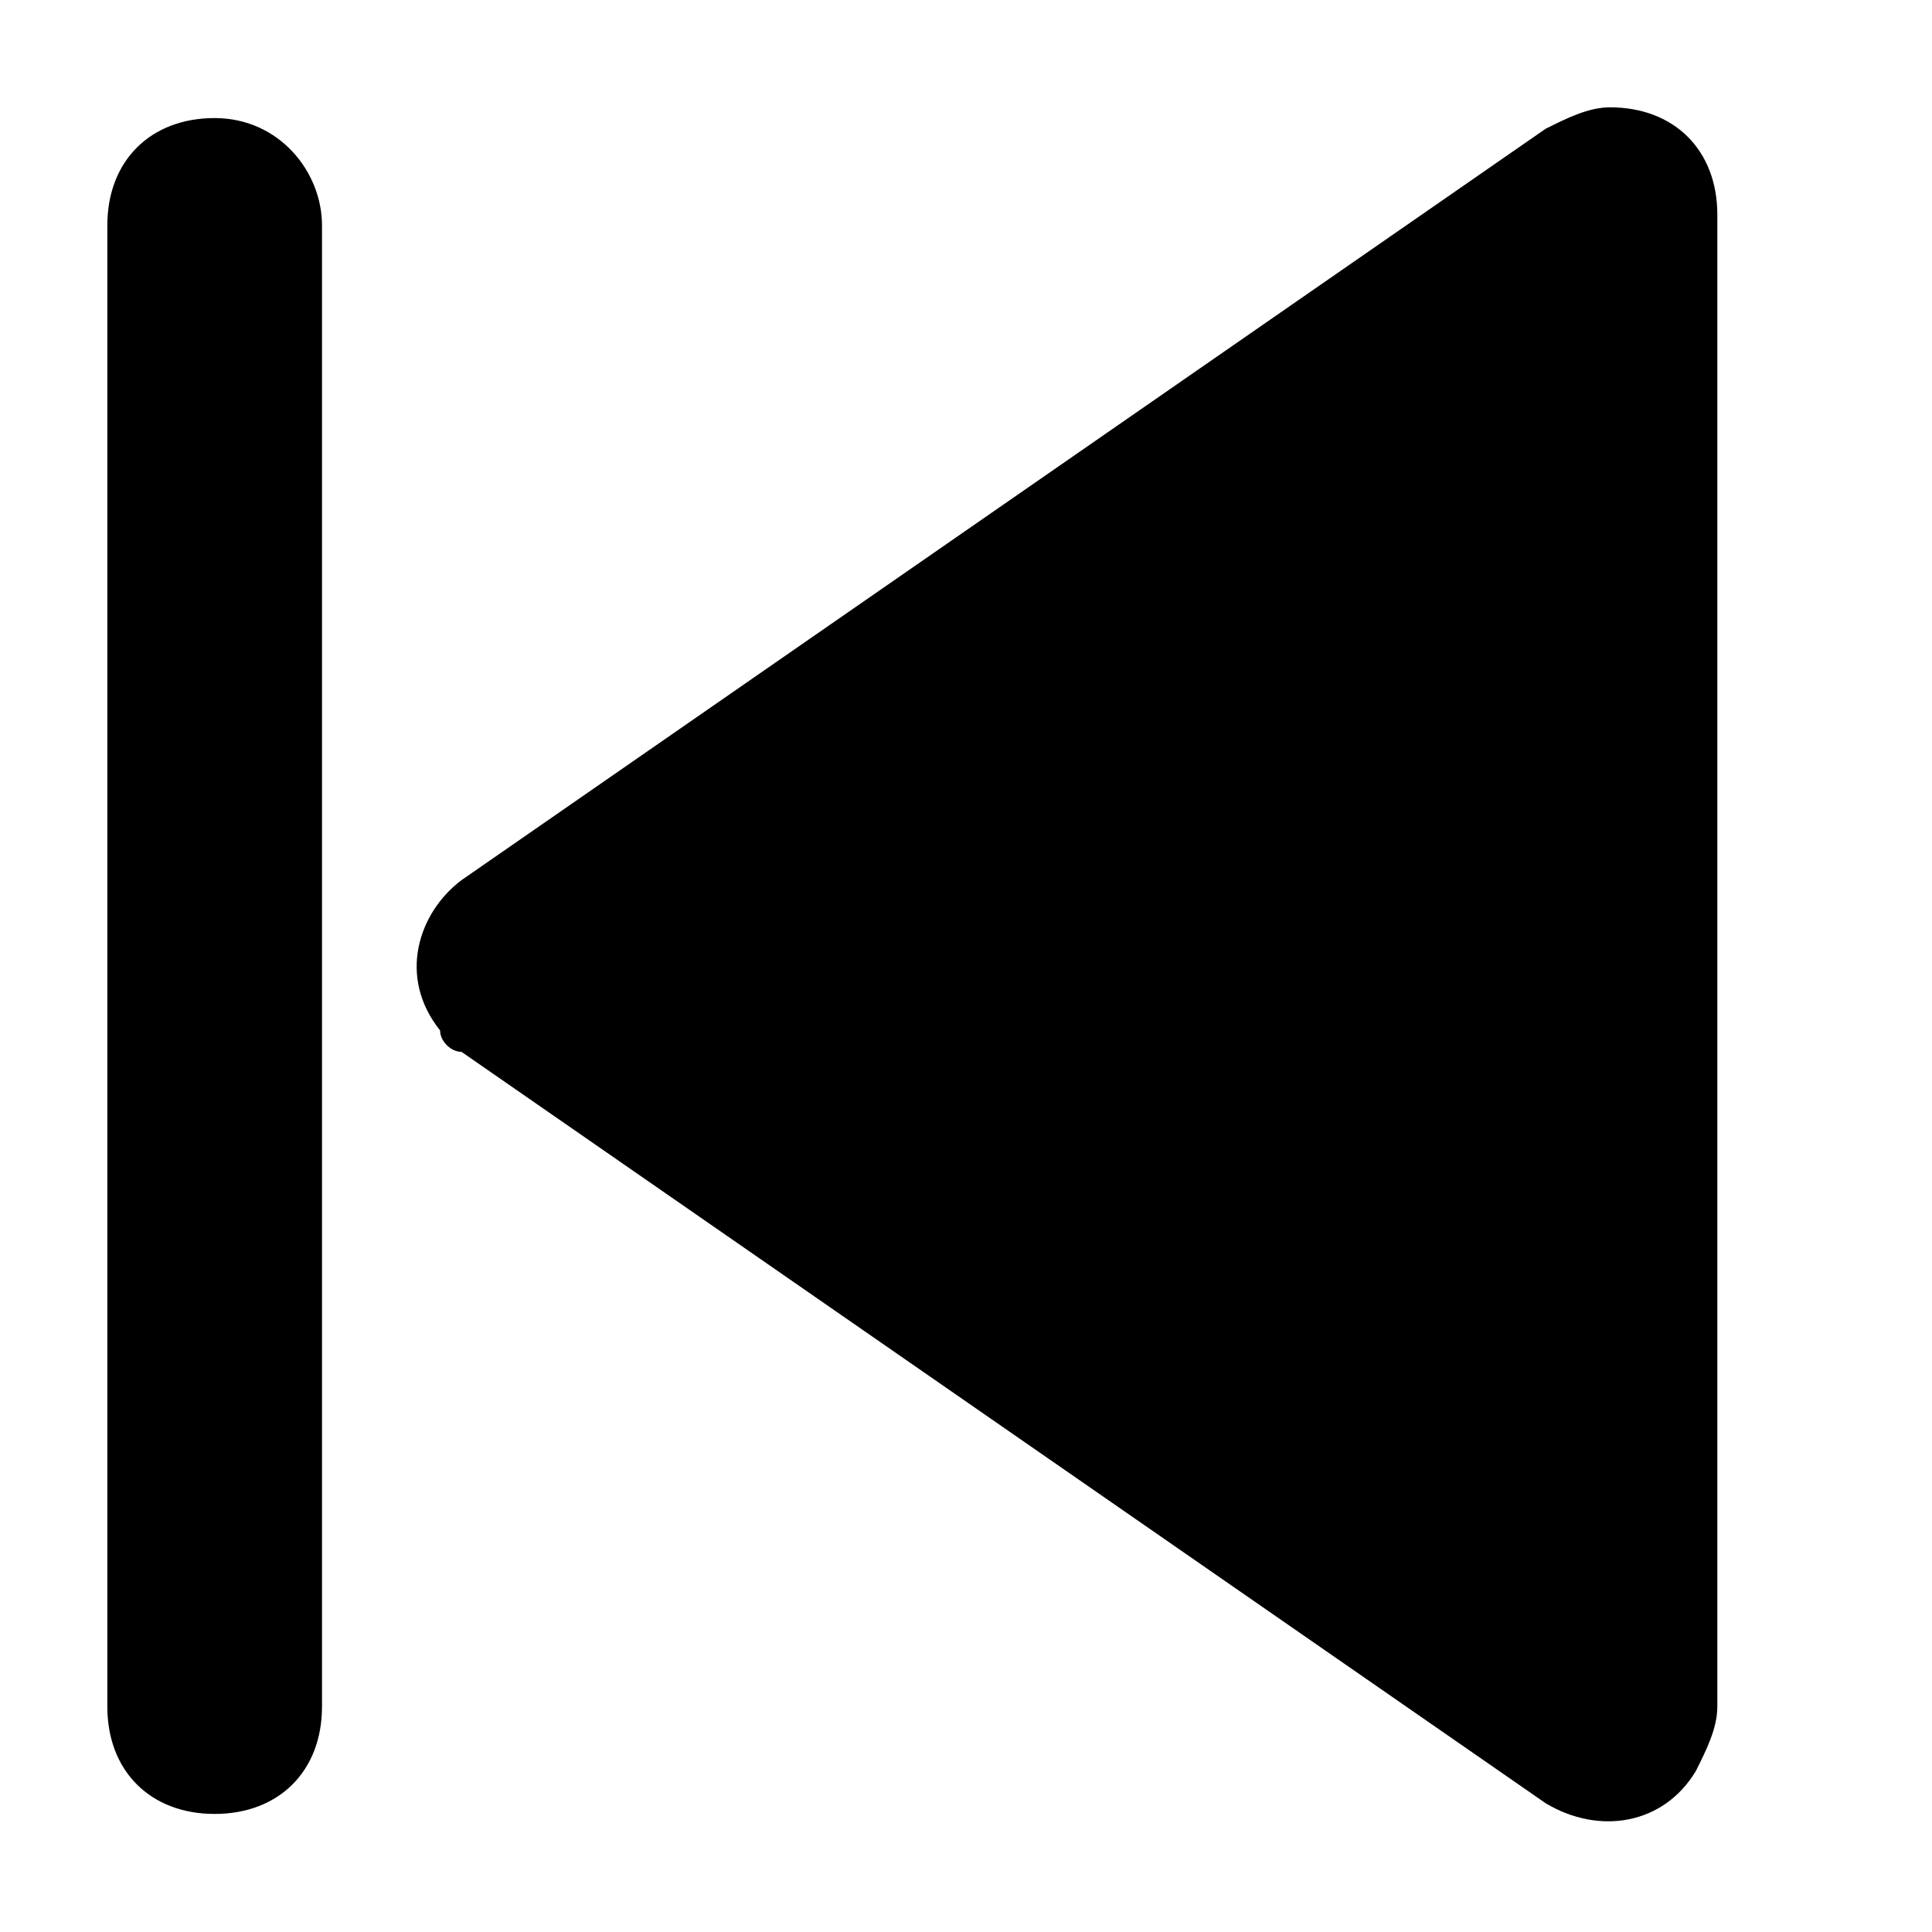 <?xml version="1.0" encoding="utf-8"?>
<!-- Generator: Adobe Illustrator 25.0.1, SVG Export Plug-In . SVG Version: 6.00 Build 0)  -->
<svg version="1.1" id="图层_1" xmlns="http://www.w3.org/2000/svg" xmlns:xlink="http://www.w3.org/1999/xlink" x="0px" y="0px"
	 viewBox="0 0 18 18" style="enable-background:new 0 0 18 18;" xml:space="preserve">
<style type="text/css">
	.st0{fill-rule:evenodd;clip-rule:evenodd;}
</style>
<path id="theme_color" class="st0" d="M4.3,9.8l10.1,7c0.5,0.3,1.1,0.2,1.4-0.3c0.1-0.2,0.2-0.4,0.2-0.6V2c0-0.6-0.4-1-1-1
	c-0.2,0-0.4,0.1-0.6,0.2l-10.1,7C3.9,8.5,3.7,9.1,4.1,9.6C4.1,9.7,4.2,9.8,4.3,9.8z M2,1.1c-0.6,0-1,0.4-1,1l0,0v13.8
	c0,0.6,0.4,1,1,1s1-0.4,1-1V2.1C3,1.6,2.6,1.1,2,1.1z"/>
</svg>
